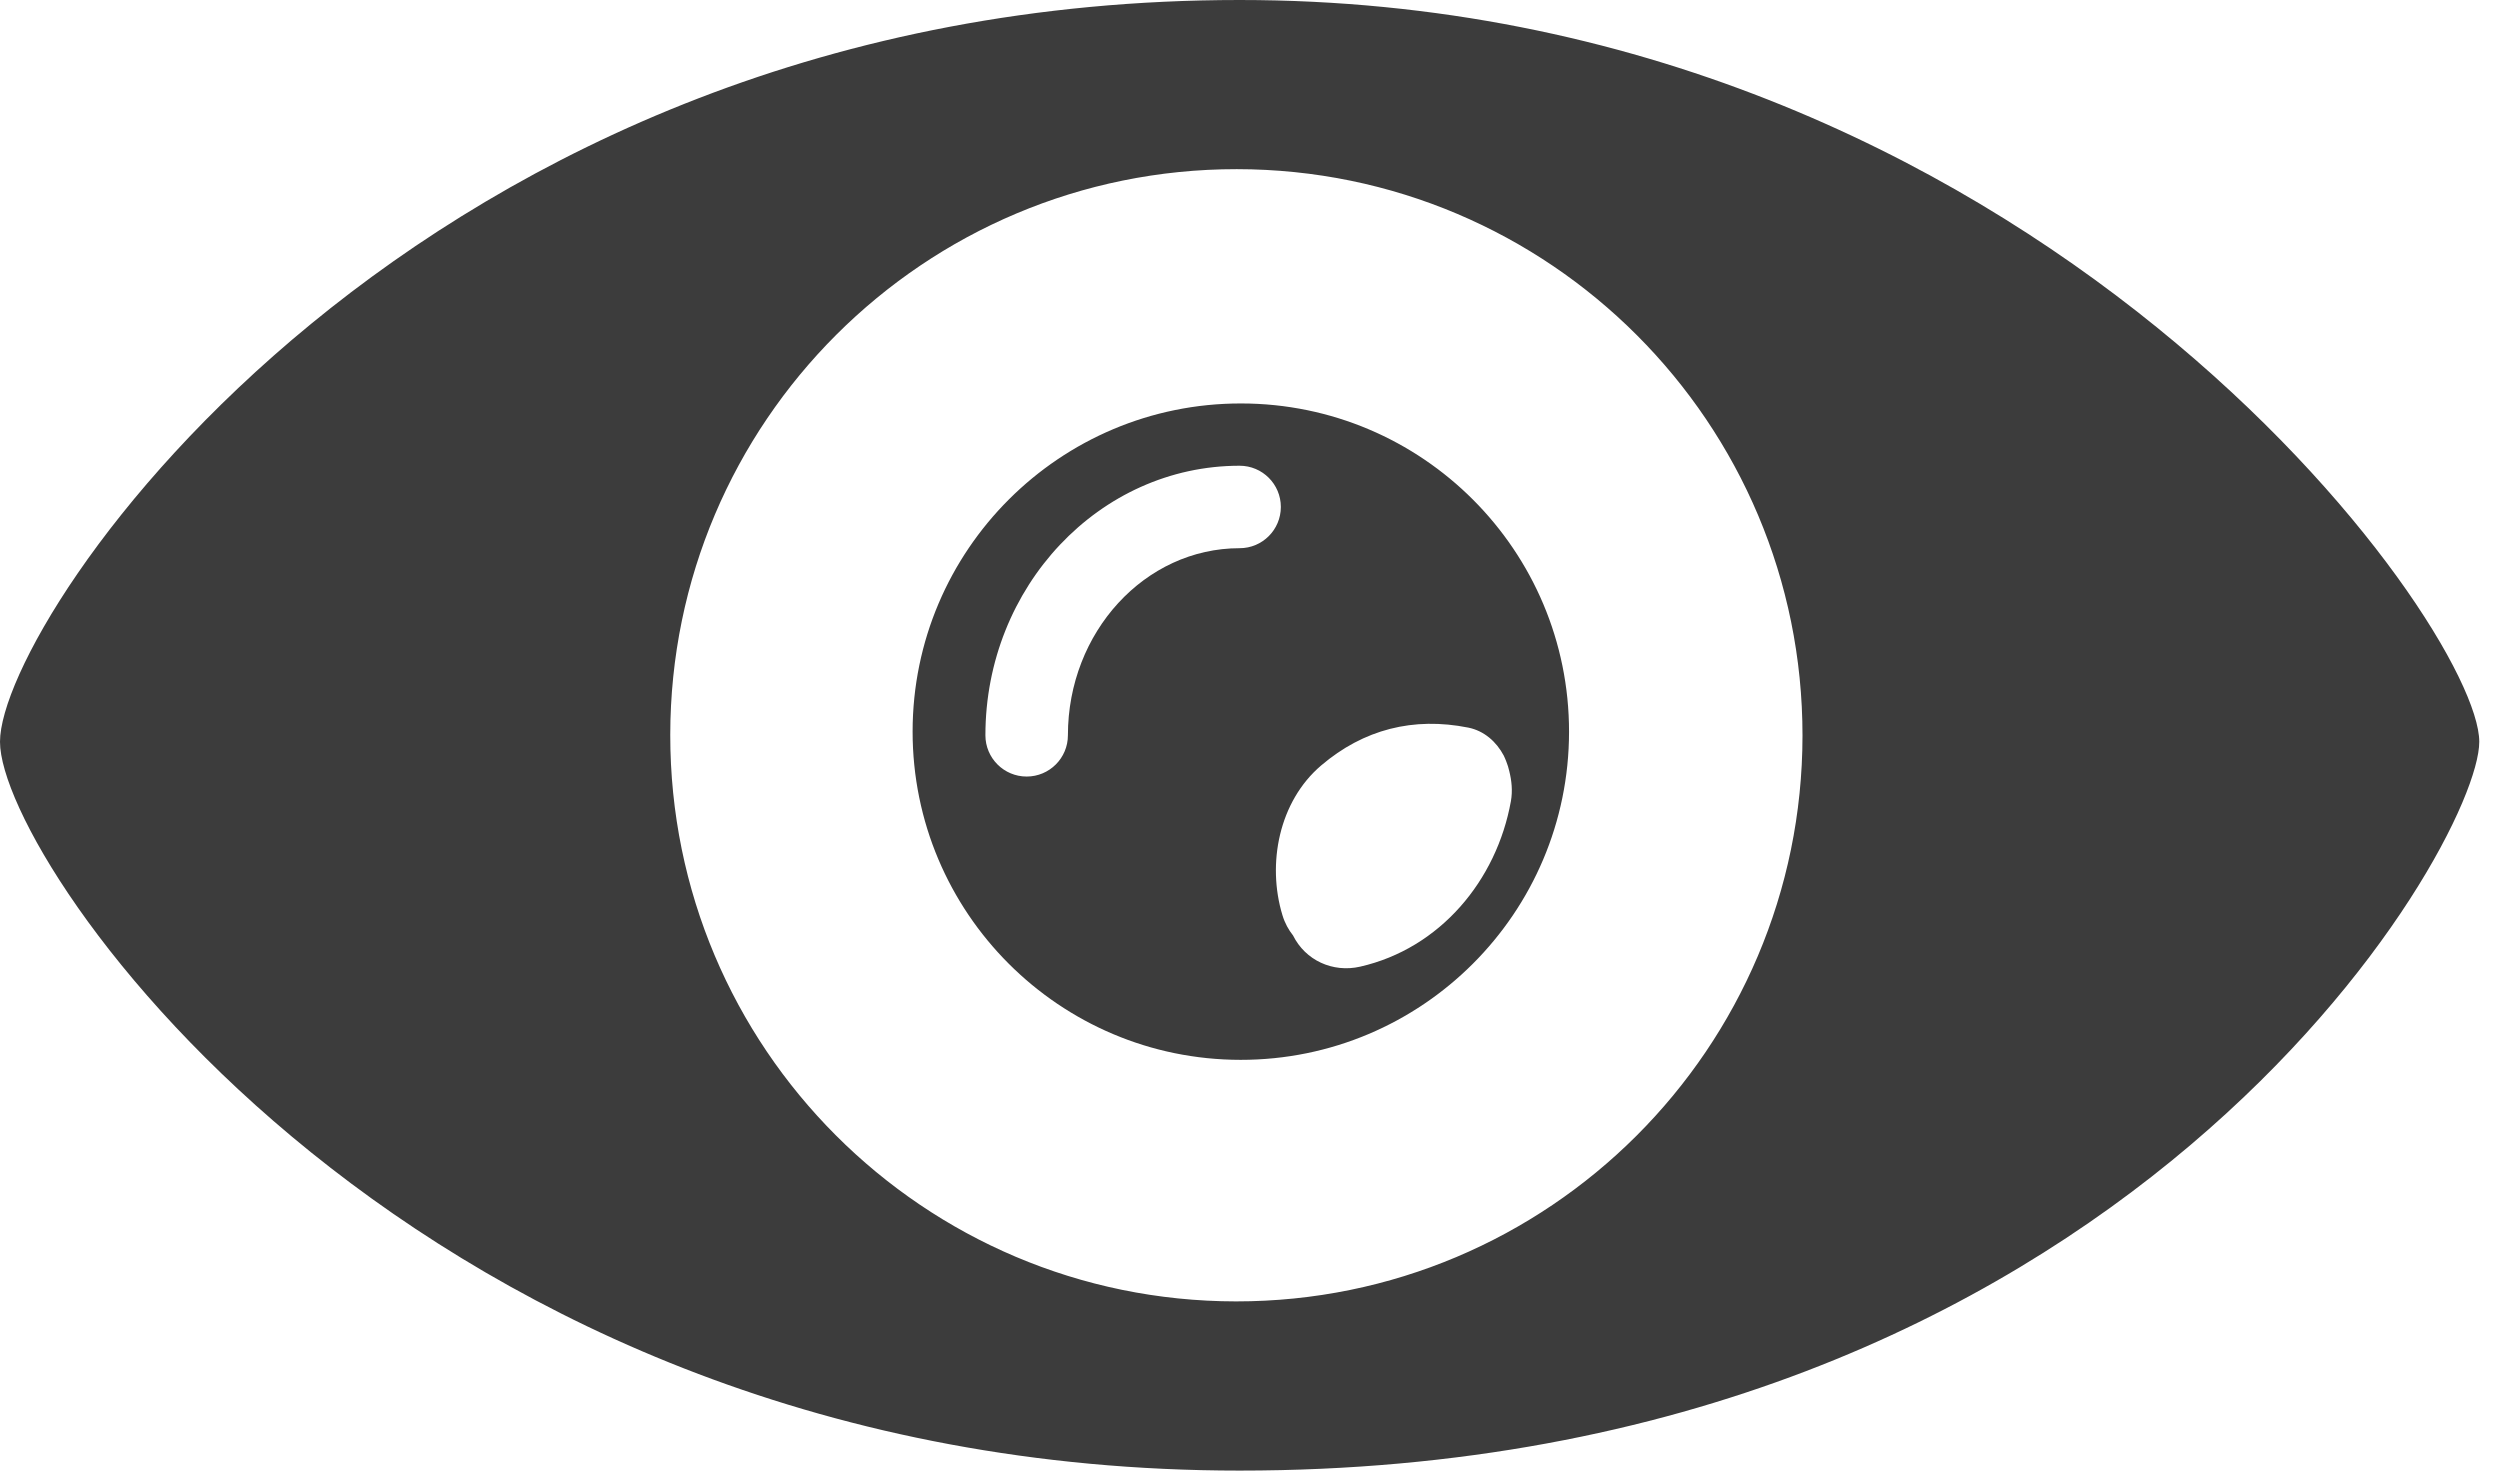 <svg width="68" height="40" viewBox="0 0 68 40" fill="none" xmlns="http://www.w3.org/2000/svg">
<path d="M33.744 28.828C38.674 28.831 42.674 24.838 42.678 19.907C42.681 14.977 38.688 10.977 33.757 10.974C28.827 10.97 24.827 14.964 24.823 19.895C24.82 24.824 28.814 28.825 33.744 28.828ZM39.938 19.791C40.368 19.878 40.702 20.175 40.901 20.55C40.931 20.604 40.948 20.661 40.973 20.718C41.006 20.801 41.032 20.885 41.052 20.973C41.117 21.235 41.147 21.511 41.096 21.795C40.709 23.949 39.169 25.798 36.996 26.293C36.249 26.464 35.505 26.119 35.171 25.445C35.05 25.292 34.949 25.113 34.882 24.892C34.458 23.495 34.786 21.8 35.935 20.821C37.09 19.837 38.447 19.493 39.938 19.791ZM26.803 20C26.803 15.957 29.906 12.668 33.717 12.668C34.338 12.668 34.839 13.17 34.839 13.789C34.839 14.408 34.338 14.911 33.717 14.911C31.142 14.911 29.047 17.193 29.047 20C29.047 20.619 28.545 21.122 27.925 21.122C27.305 21.122 26.803 20.619 26.803 20Z" fill="#3C3C3C"/>
<path d="M33.717 40C57.718 40 67.436 23.003 67.436 20.177C67.436 17.013 55.284 0 33.717 0C11.32 0 0 16.77 0 20.177C0 23.524 11.32 40 33.717 40ZM33.64 4.601C42.145 4.607 49.033 11.507 49.028 20.01C49.022 28.515 42.122 35.403 33.619 35.398C25.114 35.392 18.226 28.492 18.231 19.989C18.237 11.485 25.136 4.596 33.64 4.601Z" fill="#3C3C3C"/>
</svg>
